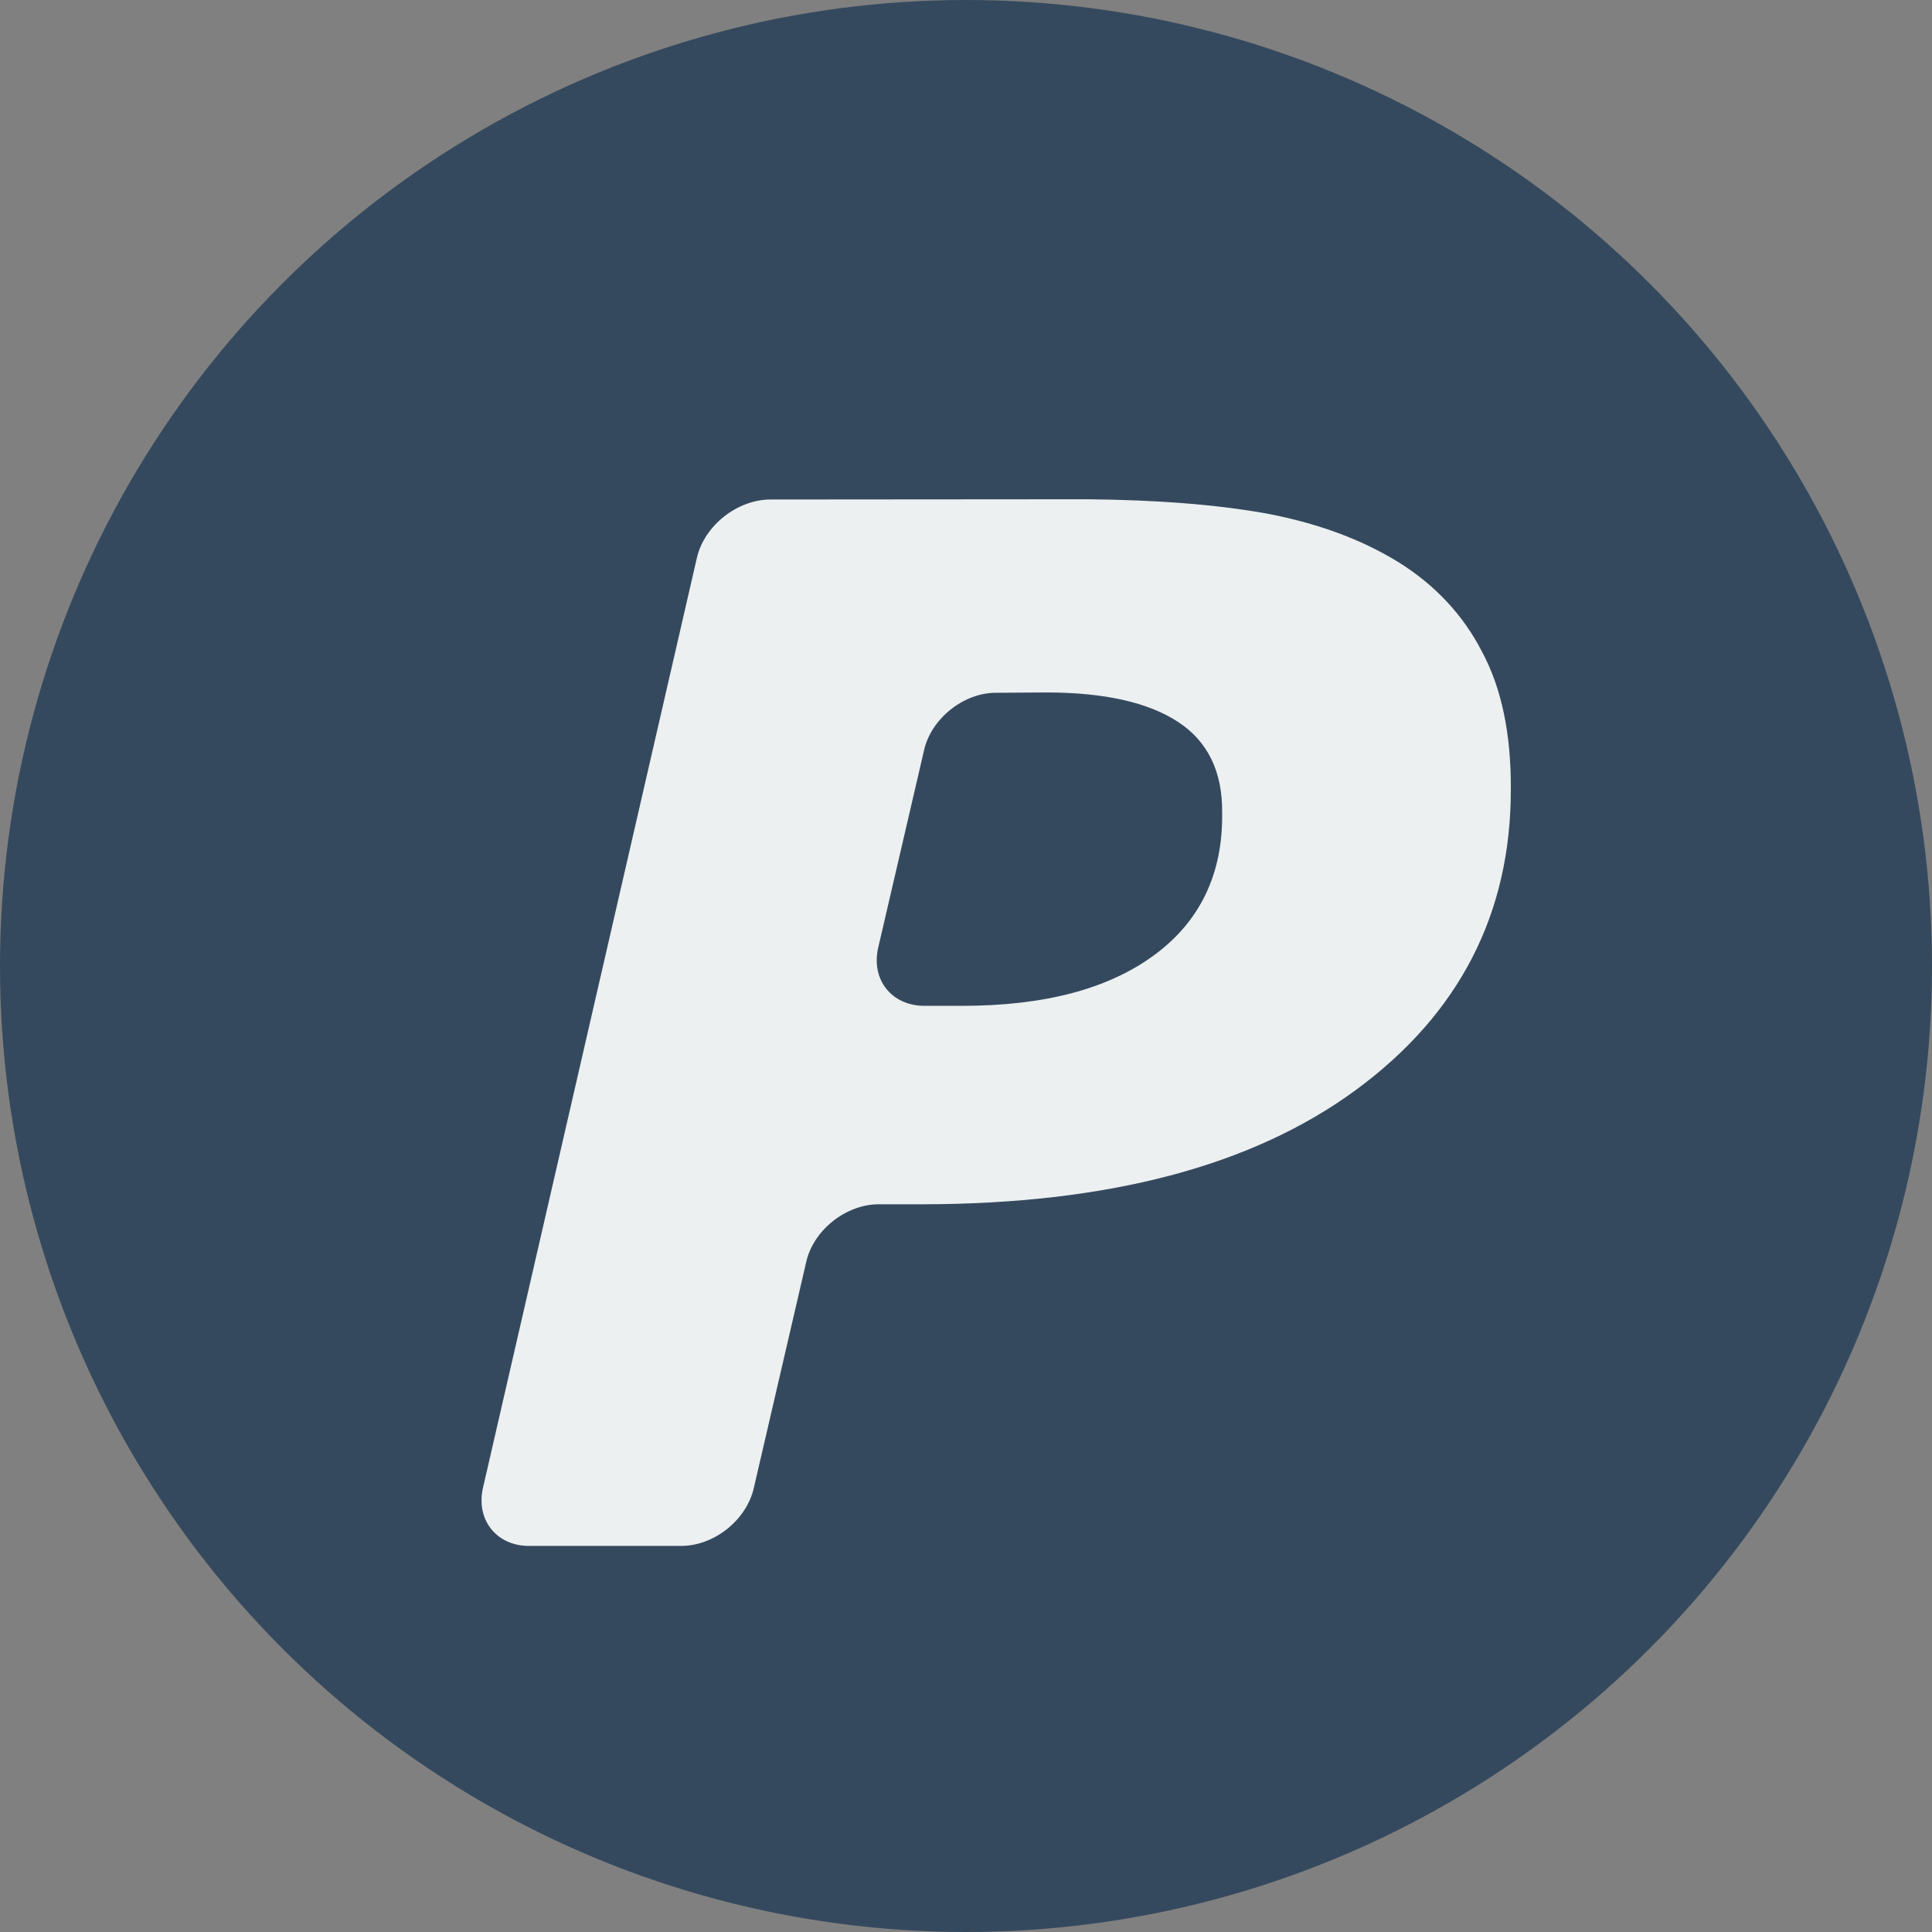 <?xml version="1.0" encoding="utf-8"?>
<!DOCTYPE svg PUBLIC "-//W3C//DTD SVG 1.1//EN" "http://www.w3.org/Graphics/SVG/1.1/DTD/svg11.dtd">
<svg version="1.1" xmlns="http://www.w3.org/2000/svg" xmlns:xlink="http://www.w3.org/1999/xlink" x="0px" y="0px"
	 width="24px" height="24px" viewBox="0 0 24 24" enable-background="new 0 0 24 24" xml:space="preserve">
<rect x="0" y="0" width="24" height="24" fill="#808080" stroke="none"/>
<circle fill="#35495E" cx="12" cy="12" r="12"/>
<g transform="translate(39.137,49.474)">
	<path fill="#ECF0F1" d="M-20.728-41.38c-0.235-0.458-0.587-0.83-1.036-1.11c-0.466-0.287-1.008-0.485-1.64-0.605
		c-0.635-0.114-1.377-0.169-2.228-0.177l-3.942,0.003c-0.41,0.005-0.812,0.326-0.905,0.72l-2.658,11.556
		c-0.091,0.396,0.165,0.723,0.572,0.723h1.888c0.409,0,0.813-0.318,0.905-0.723l0.65-2.804c0.087-0.392,0.491-0.717,0.9-0.717h0.54
		c2.311-0.002,4.101-0.475,5.388-1.42c1.286-0.944,1.929-2.195,1.925-3.743C-20.366-40.357-20.483-40.925-20.728-41.38
		 M-24.806-37.604c-0.57,0.416-1.358,0.625-2.383,0.625h-0.463c-0.408,0-0.666-0.324-0.576-0.721l0.569-2.45
		c0.086-0.395,0.494-0.723,0.902-0.718l0.618-0.004c0.722,0,1.271,0.124,1.641,0.369c0.364,0.239,0.549,0.617,0.543,1.125
		C-23.944-38.613-24.234-38.022-24.806-37.604"/>
</g>
</svg>
